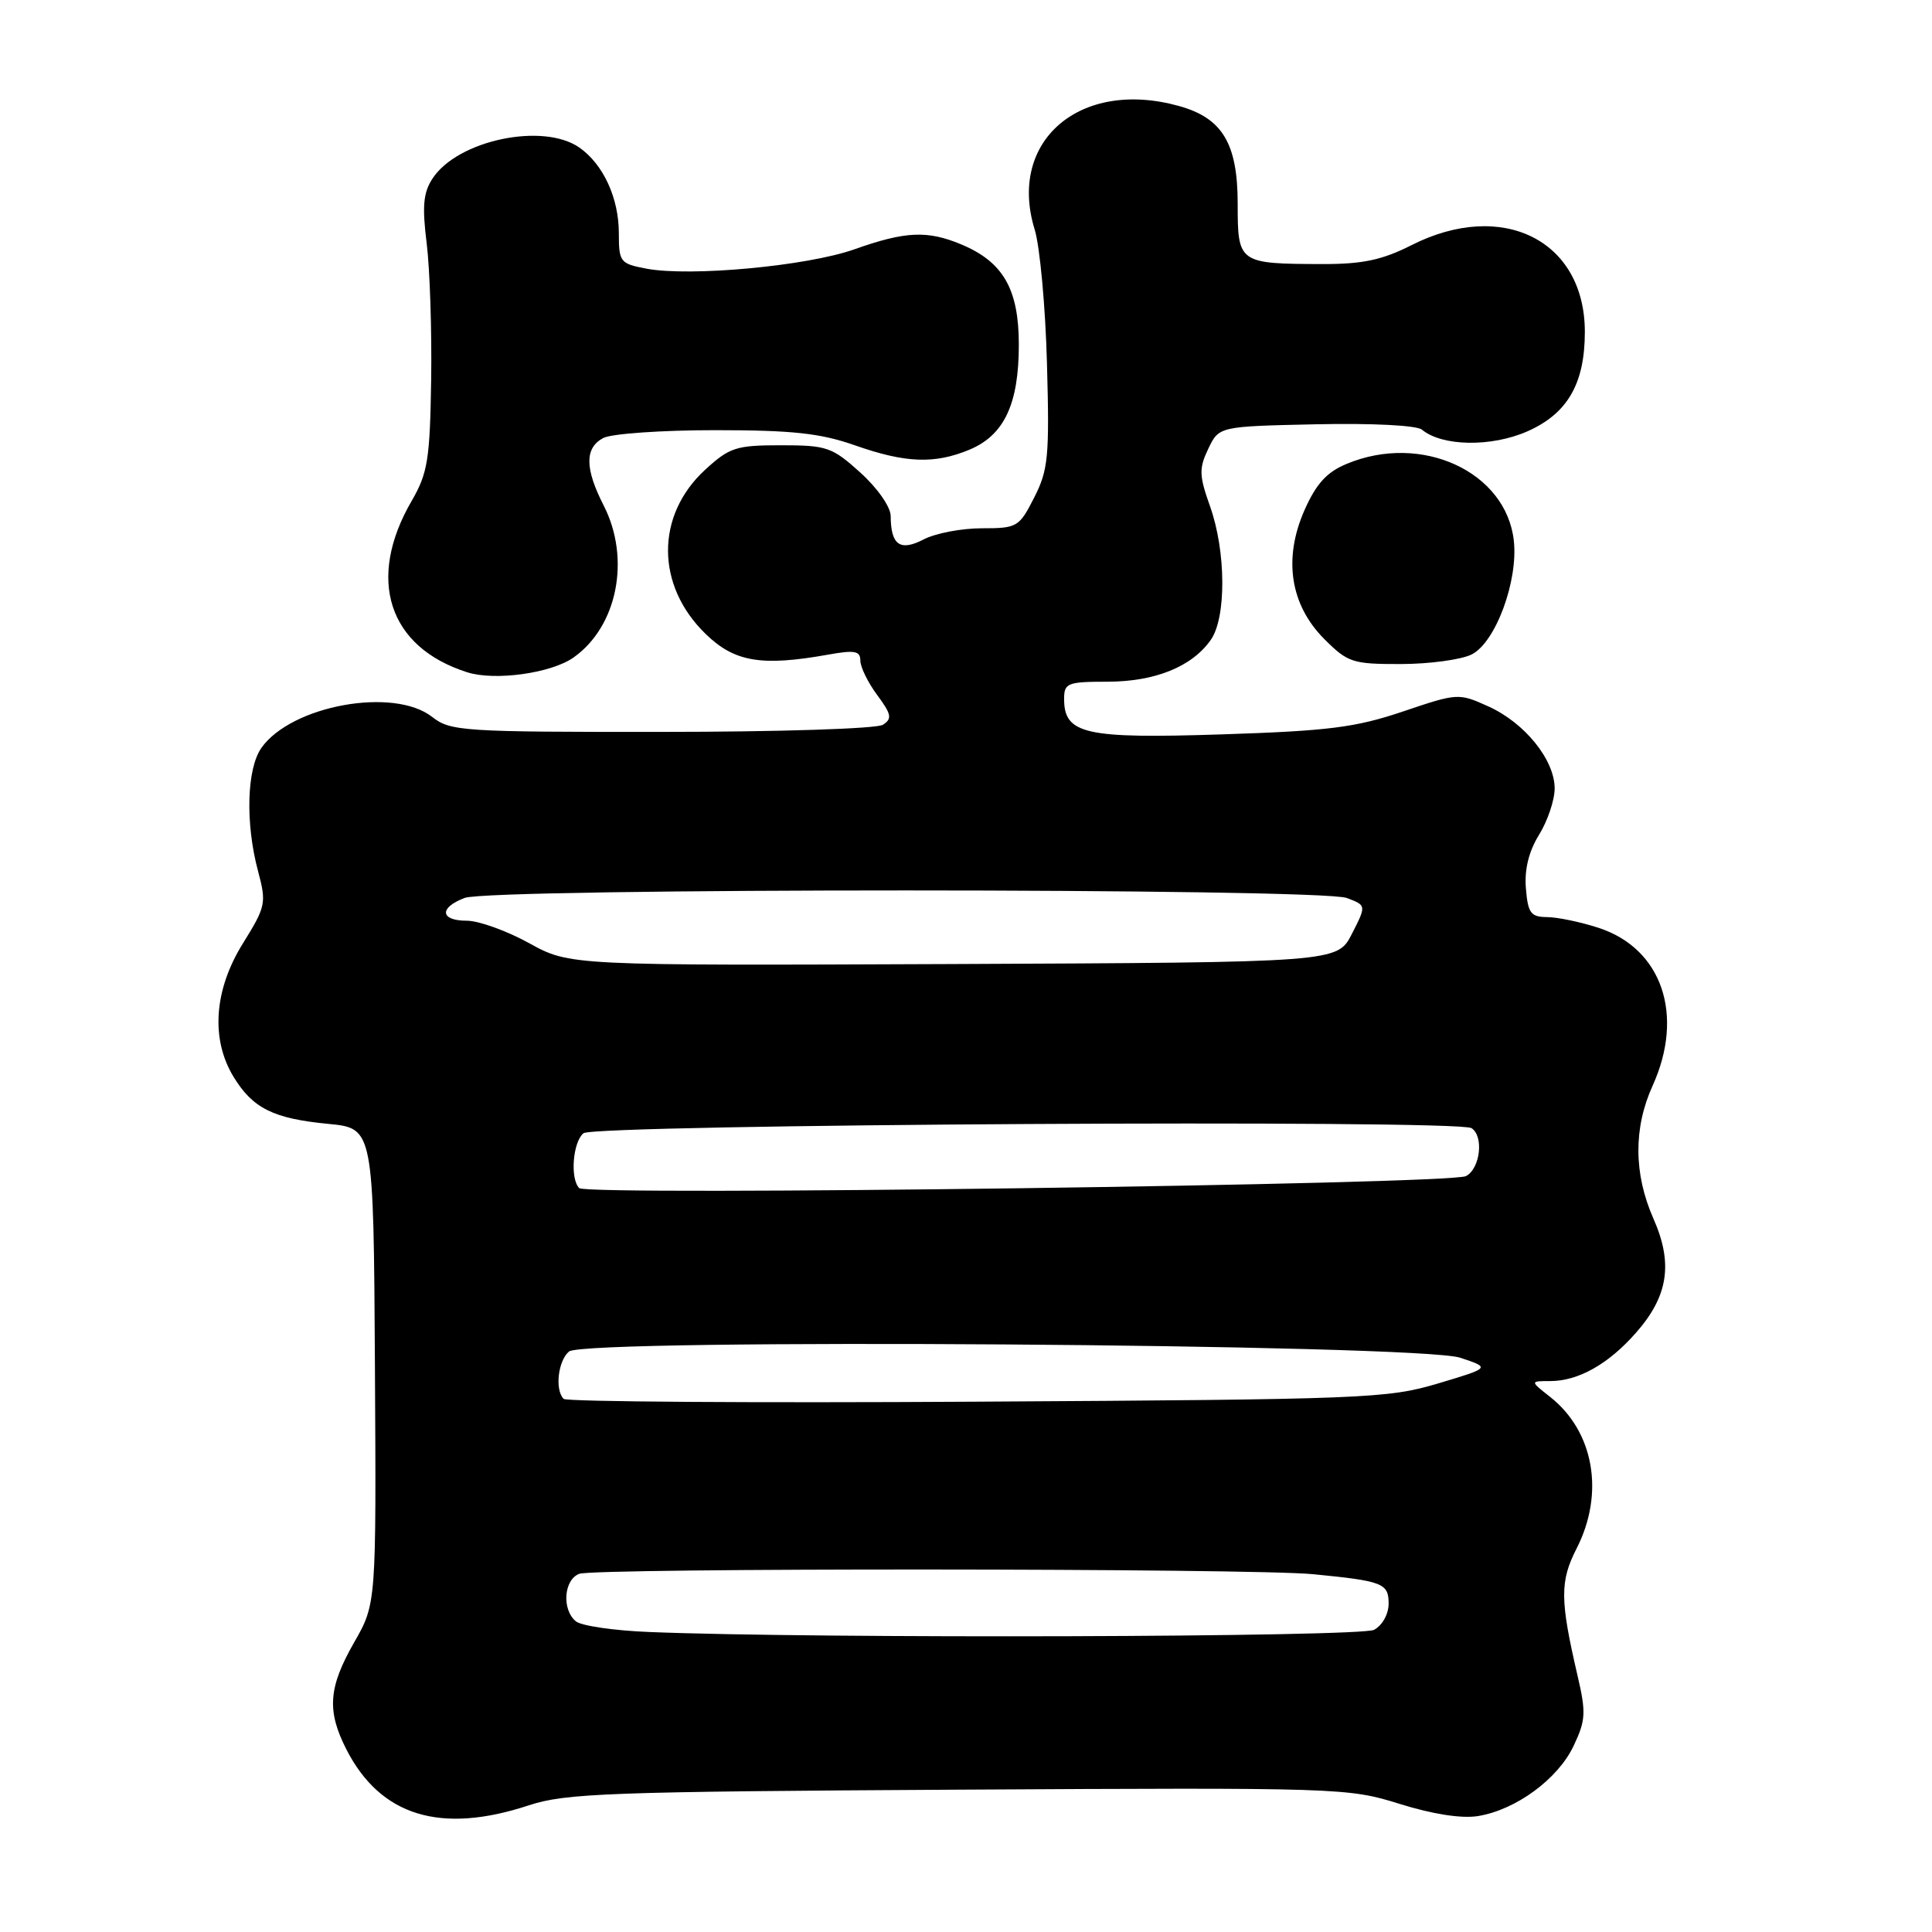 <?xml version="1.0" encoding="UTF-8" standalone="no"?>
<!DOCTYPE svg PUBLIC "-//W3C//DTD SVG 1.1//EN" "http://www.w3.org/Graphics/SVG/1.1/DTD/svg11.dtd" >
<svg xmlns="http://www.w3.org/2000/svg" xmlns:xlink="http://www.w3.org/1999/xlink" version="1.1" viewBox="0 0 256 256">
 <g >
 <path fill="currentColor"
d=" M 70.09 239.21 C 74.95 237.61 80.73 237.40 127.00 237.14 C 177.49 236.86 178.64 236.89 185.44 239.02 C 189.82 240.39 193.66 240.99 195.83 240.64 C 200.85 239.83 206.42 235.74 208.50 231.36 C 210.12 227.95 210.18 226.94 209.03 222.02 C 206.70 211.99 206.68 209.54 208.91 205.18 C 212.65 197.85 211.21 189.67 205.39 185.09 C 202.73 183.00 202.73 183.00 205.41 183.00 C 209.14 183.00 213.15 180.74 216.80 176.57 C 221.06 171.73 221.71 167.40 219.09 161.48 C 216.47 155.54 216.43 149.48 218.98 143.86 C 223.23 134.49 220.22 125.69 211.84 122.95 C 209.45 122.17 206.38 121.53 205.00 121.52 C 202.83 121.50 202.46 121.00 202.19 117.72 C 201.98 115.21 202.57 112.82 203.94 110.60 C 205.07 108.77 206.00 106.01 206.00 104.48 C 206.00 100.68 202.03 95.77 197.21 93.60 C 193.28 91.82 193.13 91.83 185.86 94.29 C 179.59 96.40 176.03 96.85 161.87 97.31 C 143.77 97.90 141.00 97.28 141.00 92.61 C 141.00 90.51 141.44 90.33 146.75 90.33 C 153.06 90.32 157.95 88.34 160.44 84.78 C 162.51 81.83 162.46 73.06 160.34 67.10 C 158.88 63.00 158.86 62.07 160.10 59.47 C 161.52 56.50 161.52 56.50 174.37 56.22 C 181.80 56.06 187.72 56.36 188.41 56.93 C 191.10 59.16 197.62 59.26 202.40 57.15 C 207.71 54.80 210.00 50.83 210.00 43.98 C 210.00 31.84 199.07 26.38 187.00 32.50 C 183.17 34.44 180.56 35.00 175.28 34.99 C 164.11 34.96 164.00 34.89 164.00 27.02 C 164.00 19.01 161.98 15.64 156.20 14.04 C 143.13 10.41 133.48 18.67 137.10 30.41 C 137.79 32.66 138.53 40.66 138.73 48.19 C 139.07 60.50 138.90 62.28 137.03 65.94 C 135.04 69.85 134.78 70.00 130.09 70.00 C 127.42 70.00 123.96 70.66 122.40 71.47 C 119.26 73.10 118.04 72.23 118.02 68.37 C 118.01 67.16 116.26 64.66 114.00 62.62 C 110.26 59.24 109.56 59.00 103.48 59.00 C 97.53 59.00 96.67 59.28 93.43 62.25 C 86.85 68.30 86.88 77.59 93.51 84.01 C 97.34 87.73 100.90 88.32 109.75 86.74 C 113.25 86.11 114.00 86.25 114.00 87.53 C 114.00 88.38 115.00 90.44 116.23 92.09 C 118.13 94.66 118.24 95.24 116.98 96.04 C 116.16 96.56 103.14 96.98 87.66 96.98 C 61.32 97.00 59.68 96.89 57.27 95.00 C 52.18 91.00 38.59 93.47 34.63 99.11 C 32.69 101.88 32.50 109.10 34.19 115.42 C 35.32 119.66 35.23 120.11 32.19 125.00 C 28.35 131.17 27.90 137.68 30.95 142.69 C 33.50 146.87 36.23 148.22 43.50 148.92 C 49.50 149.50 49.50 149.50 49.68 181.00 C 49.86 212.50 49.86 212.50 46.93 217.62 C 43.51 223.60 43.29 226.68 45.89 231.79 C 50.41 240.64 58.38 243.08 70.09 239.21 Z  M 76.00 87.12 C 81.81 83.02 83.59 74.04 80.00 67.00 C 77.48 62.07 77.46 59.36 79.93 58.04 C 81.00 57.47 87.65 57.00 94.72 57.00 C 105.01 57.00 108.70 57.40 113.26 59.00 C 119.99 61.37 123.84 61.51 128.47 59.58 C 133.06 57.66 135.00 53.54 135.00 45.68 C 135.00 38.31 132.93 34.70 127.36 32.38 C 122.88 30.51 119.96 30.64 113.23 33.03 C 106.97 35.25 91.48 36.69 85.66 35.60 C 82.17 34.94 82.00 34.72 82.00 30.91 C 82.00 26.24 79.94 21.78 76.78 19.56 C 71.96 16.19 60.64 18.57 57.31 23.66 C 56.09 25.52 55.92 27.33 56.54 32.26 C 56.96 35.69 57.23 43.84 57.13 50.37 C 56.97 60.89 56.67 62.71 54.55 66.37 C 48.52 76.74 51.45 85.76 61.91 89.08 C 65.57 90.25 73.05 89.21 76.00 87.12 Z  M 195.00 86.72 C 198.16 85.14 201.18 77.00 200.59 71.65 C 199.58 62.49 188.34 57.32 178.43 61.47 C 175.80 62.56 174.40 64.11 172.86 67.58 C 170.01 74.02 170.95 80.15 175.49 84.69 C 178.60 87.80 179.22 88.00 185.65 87.99 C 189.42 87.98 193.62 87.41 195.00 86.72 Z  M 86.05 216.25 C 81.40 216.07 77.01 215.43 76.30 214.83 C 74.42 213.27 74.70 209.33 76.75 208.54 C 78.80 207.75 165.90 207.79 174.00 208.59 C 183.22 209.49 184.00 209.79 184.00 212.48 C 184.00 213.88 183.17 215.37 182.07 215.96 C 180.26 216.93 108.23 217.15 86.05 216.25 Z  M 74.69 185.36 C 73.50 184.17 73.94 180.30 75.40 179.08 C 77.53 177.31 188.02 178.08 193.50 179.91 C 197.50 181.24 197.50 181.24 190.50 183.33 C 183.85 185.31 180.82 185.43 129.44 185.73 C 99.71 185.91 75.07 185.74 74.69 185.36 Z  M 76.75 157.43 C 75.52 156.19 75.90 151.33 77.31 150.16 C 78.74 148.97 193.08 148.32 194.97 149.48 C 196.64 150.51 196.15 154.85 194.25 155.84 C 192.12 156.95 77.81 158.49 76.75 157.43 Z  M 70.11 124.97 C 67.15 123.34 63.44 122.00 61.86 122.00 C 58.31 122.00 58.14 120.28 61.57 118.98 C 65.04 117.65 174.99 117.66 178.46 118.99 C 181.06 119.97 181.06 119.97 179.13 123.75 C 177.20 127.52 177.20 127.52 126.35 127.74 C 75.50 127.95 75.50 127.95 70.11 124.97 Z "/>
</g>
</svg>